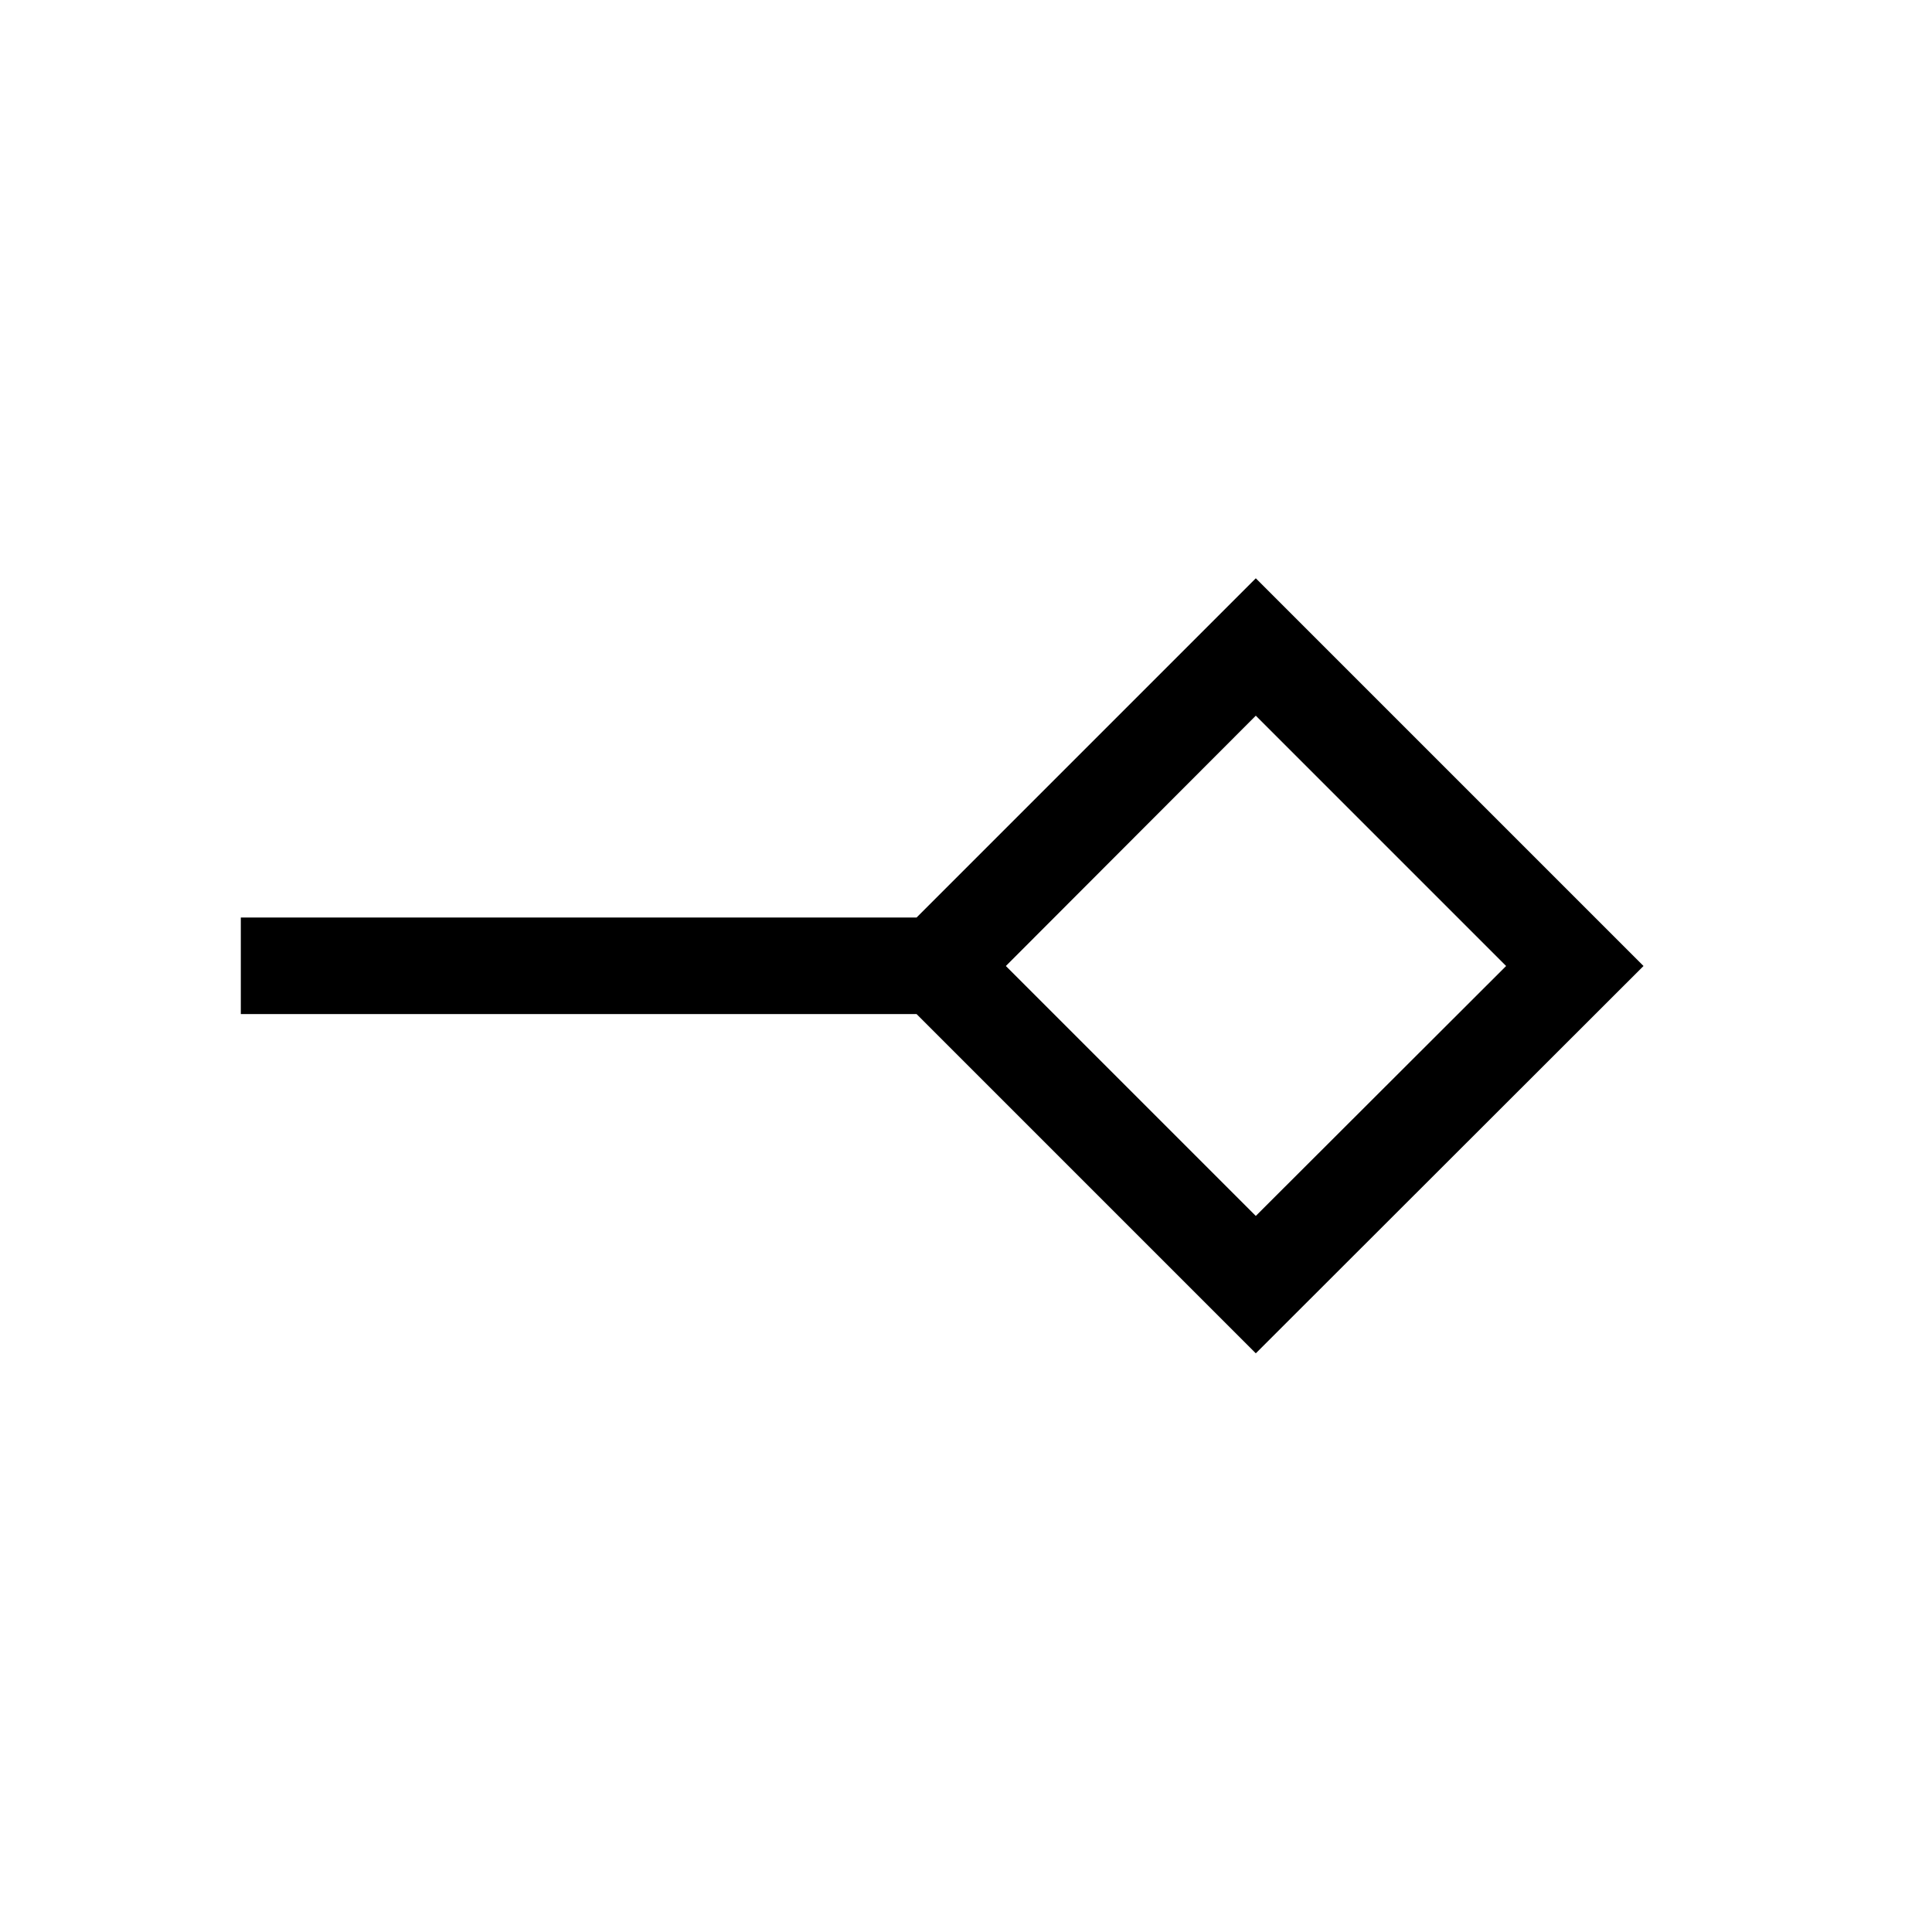 <svg xmlns="http://www.w3.org/2000/svg" height="20" viewBox="0 -960 960 960" width="20"><path d="M624-355.81 748.38-480 624-604.38 499.81-480 624-355.81Zm0 68.27L455.43-456.12H119.66v-47.96h335.77L624-672.65 816.65-480 624-287.54ZM624-480Z"/></svg>